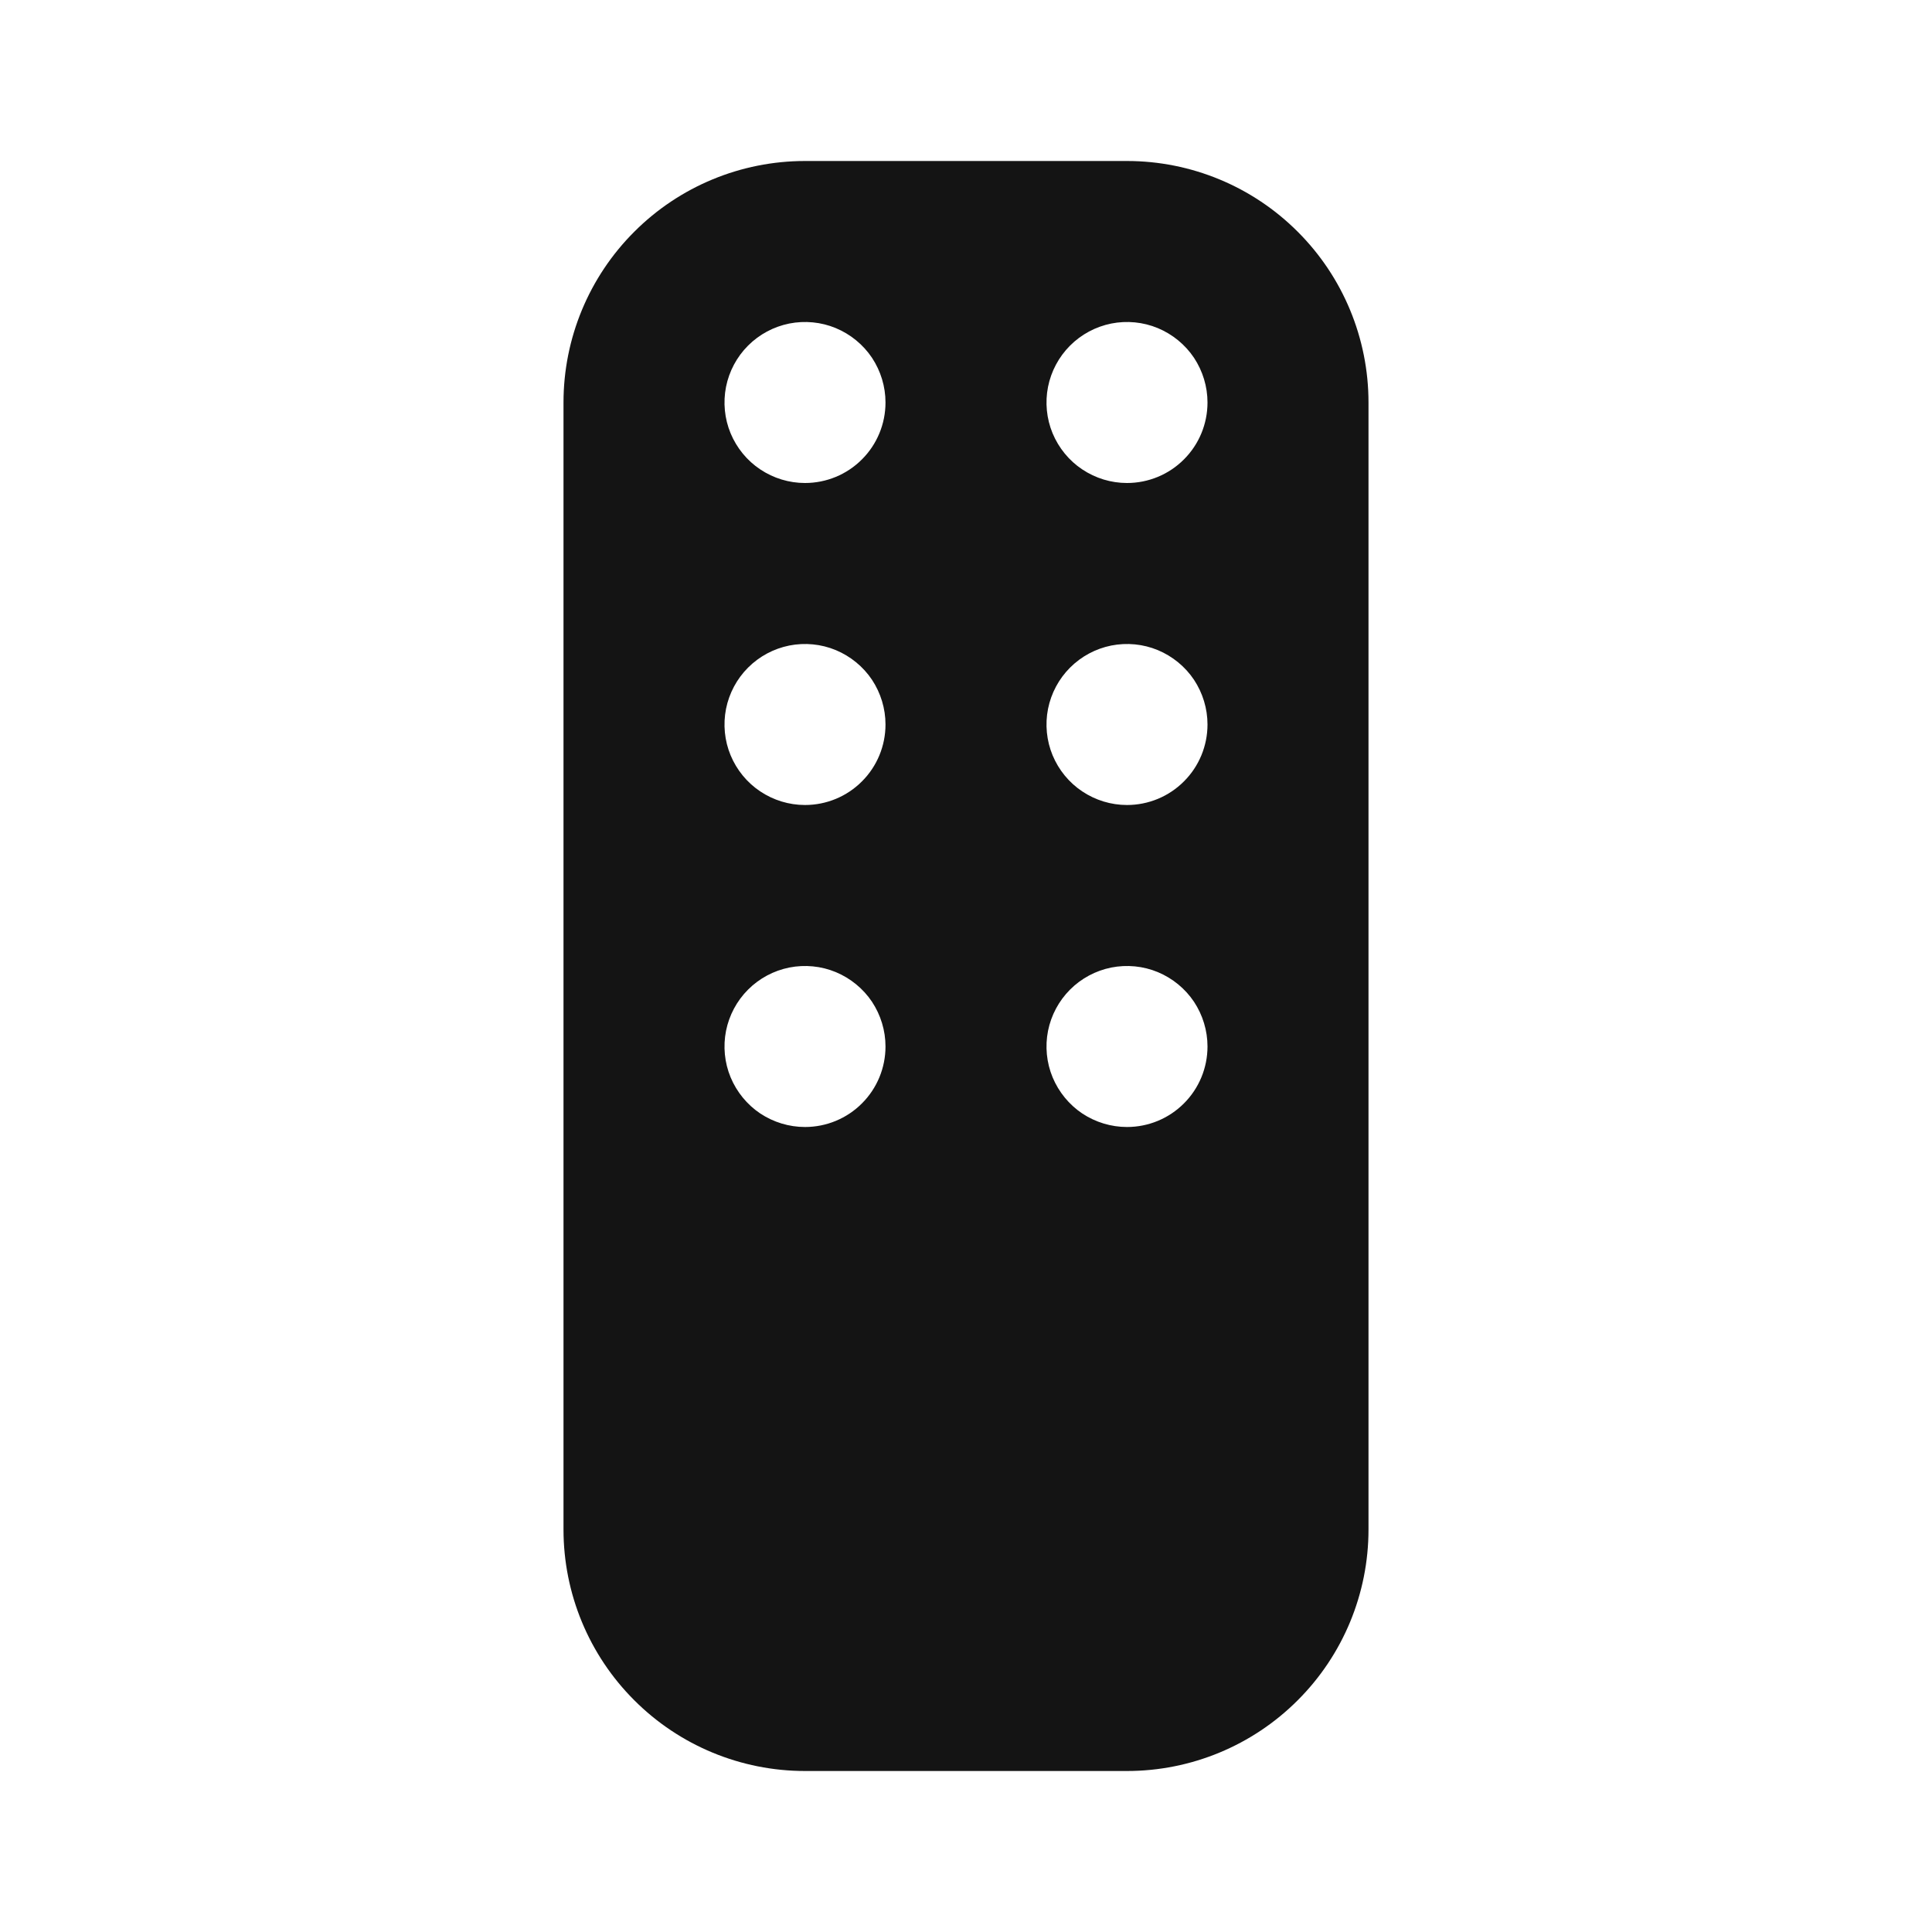 <svg width="24" height="24" viewBox="0 0 24 24" fill="none" xmlns="http://www.w3.org/2000/svg">
<path d="M14 2H10C9.204 2 8.441 2.316 7.879 2.879C7.316 3.441 7 4.204 7 5V19C7 19.796 7.316 20.559 7.879 21.121C8.441 21.684 9.204 22 10 22H14C14.796 22 15.559 21.684 16.121 21.121C16.684 20.559 17 19.796 17 19V5C17 4.204 16.684 3.441 16.121 2.879C15.559 2.316 14.796 2 14 2ZM10 14C9.802 14 9.609 13.941 9.444 13.832C9.28 13.722 9.152 13.565 9.076 13.383C9 13.2 8.981 12.999 9.019 12.805C9.058 12.611 9.153 12.433 9.293 12.293C9.433 12.153 9.611 12.058 9.805 12.019C9.999 11.981 10.2 12 10.383 12.076C10.565 12.152 10.722 12.28 10.832 12.444C10.941 12.609 11 12.802 11 13C11 13.265 10.895 13.52 10.707 13.707C10.52 13.895 10.265 14 10 14ZM10 10C9.802 10 9.609 9.941 9.444 9.831C9.28 9.722 9.152 9.565 9.076 9.383C9 9.2 8.981 8.999 9.019 8.805C9.058 8.611 9.153 8.433 9.293 8.293C9.433 8.153 9.611 8.058 9.805 8.019C9.999 7.981 10.2 8 10.383 8.076C10.565 8.152 10.722 8.28 10.832 8.444C10.941 8.609 11 8.802 11 9C11 9.265 10.895 9.52 10.707 9.707C10.52 9.895 10.265 10 10 10ZM10 6C9.802 6 9.609 5.941 9.444 5.831C9.28 5.722 9.152 5.565 9.076 5.383C9 5.2 8.981 4.999 9.019 4.805C9.058 4.611 9.153 4.433 9.293 4.293C9.433 4.153 9.611 4.058 9.805 4.019C9.999 3.981 10.2 4 10.383 4.076C10.565 4.152 10.722 4.28 10.832 4.444C10.941 4.609 11 4.802 11 5C11 5.265 10.895 5.52 10.707 5.707C10.52 5.895 10.265 6 10 6ZM14 14C13.802 14 13.609 13.941 13.444 13.832C13.28 13.722 13.152 13.565 13.076 13.383C13 13.2 12.981 12.999 13.019 12.805C13.058 12.611 13.153 12.433 13.293 12.293C13.433 12.153 13.611 12.058 13.805 12.019C13.999 11.981 14.2 12 14.383 12.076C14.565 12.152 14.722 12.28 14.832 12.444C14.941 12.609 15 12.802 15 13C15 13.265 14.895 13.52 14.707 13.707C14.52 13.895 14.265 14 14 14ZM14 10C13.802 10 13.609 9.941 13.444 9.831C13.28 9.722 13.152 9.565 13.076 9.383C13 9.2 12.981 8.999 13.019 8.805C13.058 8.611 13.153 8.433 13.293 8.293C13.433 8.153 13.611 8.058 13.805 8.019C13.999 7.981 14.2 8 14.383 8.076C14.565 8.152 14.722 8.28 14.832 8.444C14.941 8.609 15 8.802 15 9C15 9.265 14.895 9.52 14.707 9.707C14.52 9.895 14.265 10 14 10ZM14 6C13.802 6 13.609 5.941 13.444 5.831C13.28 5.722 13.152 5.565 13.076 5.383C13 5.2 12.981 4.999 13.019 4.805C13.058 4.611 13.153 4.433 13.293 4.293C13.433 4.153 13.611 4.058 13.805 4.019C13.999 3.981 14.2 4 14.383 4.076C14.565 4.152 14.722 4.28 14.832 4.444C14.941 4.609 15 4.802 15 5C15 5.265 14.895 5.52 14.707 5.707C14.52 5.895 14.265 6 14 6Z" fill="#141414"/>
</svg>
